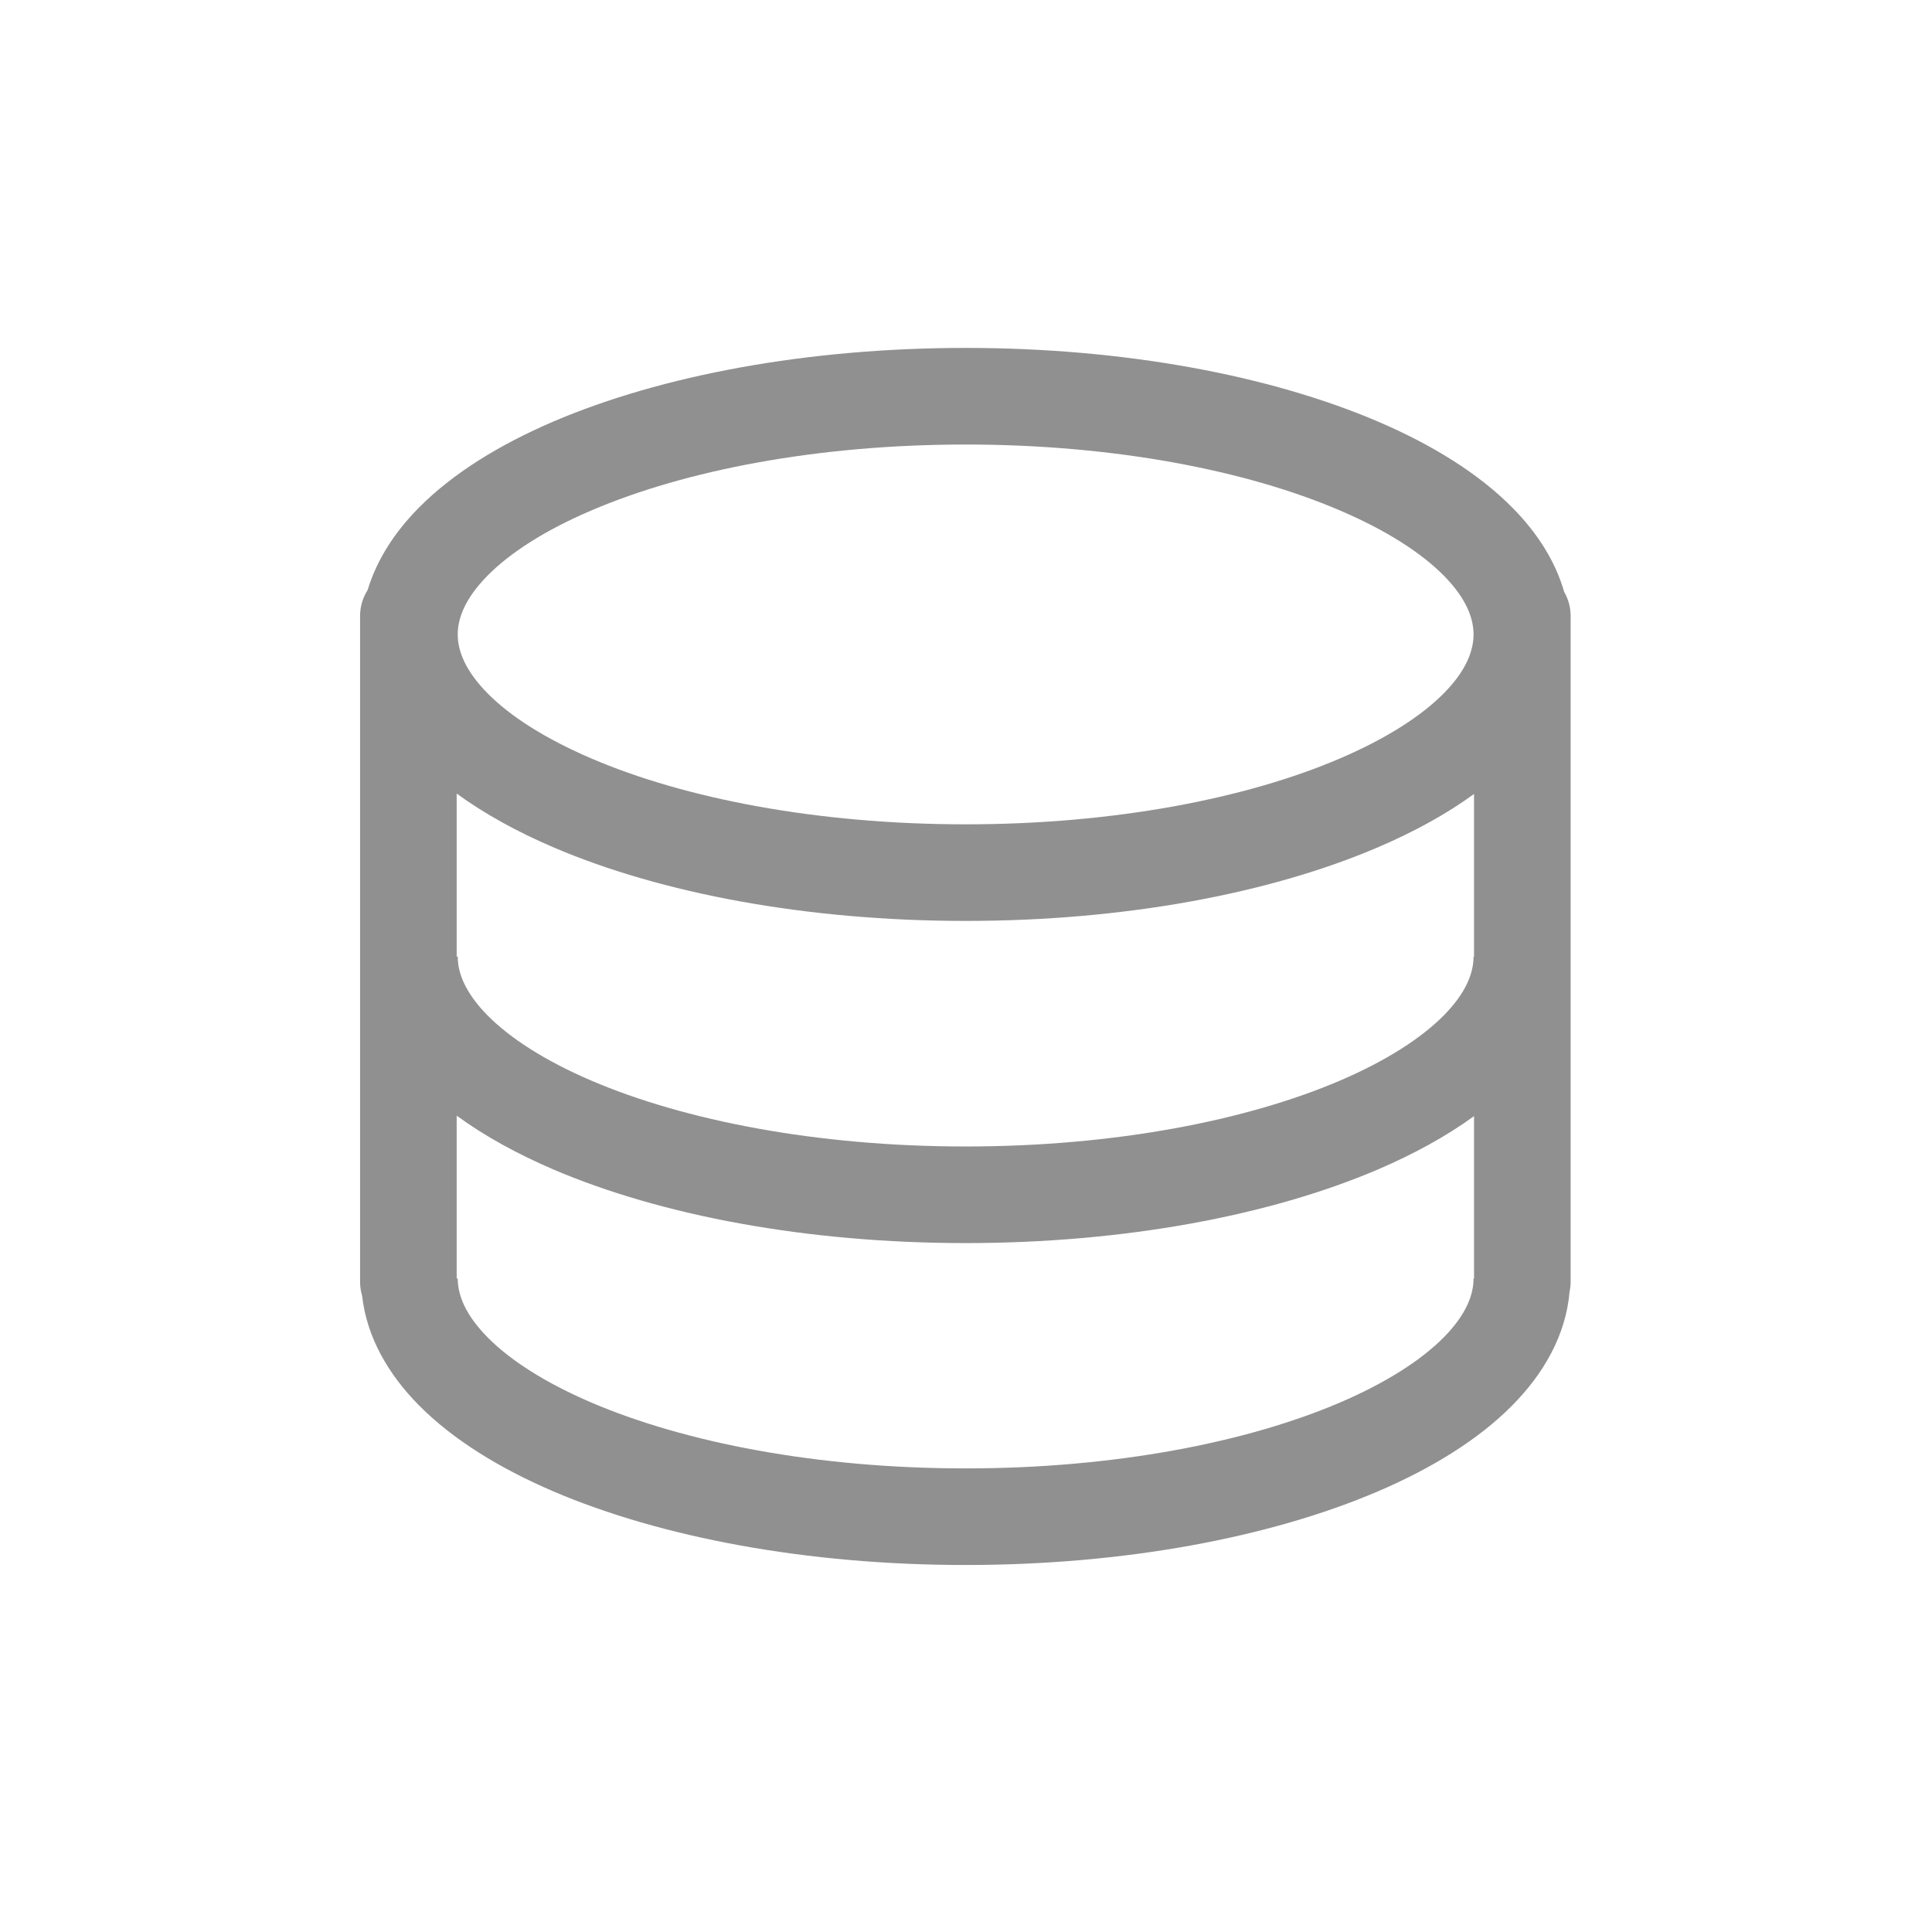 <svg width="24" height="24" viewBox="0 0 24 24" fill="none" xmlns="http://www.w3.org/2000/svg">
<path fill-rule="evenodd" clip-rule="evenodd" d="M6.873 5.237C8.215 4.663 10.026 4.322 11.996 4.322C13.965 4.322 15.776 4.663 17.118 5.237C17.788 5.524 18.368 5.881 18.789 6.308C19.086 6.608 19.318 6.96 19.431 7.353C19.482 7.441 19.511 7.543 19.511 7.652V15.924C19.511 15.965 19.506 16.006 19.498 16.044C19.452 16.588 19.175 17.064 18.789 17.455C18.368 17.882 17.788 18.239 17.118 18.526C15.776 19.1 13.965 19.441 11.996 19.441C10.026 19.441 8.215 19.1 6.873 18.526C6.204 18.239 5.624 17.882 5.202 17.455C4.828 17.076 4.557 16.618 4.498 16.095C4.482 16.041 4.473 15.983 4.473 15.924V7.652C4.473 7.533 4.508 7.422 4.567 7.329C4.683 6.945 4.911 6.602 5.202 6.308C5.624 5.881 6.204 5.524 6.873 5.237ZM6.056 7.151C5.781 7.43 5.686 7.676 5.686 7.881C5.686 8.087 5.781 8.333 6.056 8.612C6.333 8.893 6.765 9.173 7.346 9.422C8.505 9.919 10.149 10.24 11.996 10.24C13.842 10.24 15.486 9.919 16.645 9.422C17.226 9.173 17.658 8.893 17.936 8.612C18.211 8.333 18.305 8.087 18.305 7.881C18.305 7.676 18.211 7.43 17.936 7.151C17.658 6.87 17.226 6.589 16.645 6.341C15.486 5.844 13.842 5.522 11.996 5.522C10.149 5.522 8.505 5.844 7.346 6.341C6.765 6.589 6.333 6.87 6.056 7.151ZM18.311 15.882V13.865C17.966 14.116 17.561 14.337 17.118 14.527C15.776 15.101 13.965 15.442 11.996 15.442C10.026 15.442 8.215 15.101 6.873 14.527C6.427 14.335 6.02 14.113 5.673 13.859L5.673 15.882H5.686C5.686 16.087 5.781 16.333 6.056 16.612C6.333 16.893 6.765 17.174 7.346 17.423C8.505 17.919 10.149 18.241 11.996 18.241C13.842 18.241 15.486 17.919 16.645 17.423C17.226 17.174 17.658 16.893 17.936 16.612C18.211 16.333 18.305 16.087 18.305 15.882H18.311ZM18.311 11.883V9.863C17.966 10.115 17.561 10.335 17.118 10.525C15.776 11.1 13.965 11.44 11.996 11.44C10.026 11.44 8.215 11.1 6.873 10.525C6.427 10.334 6.02 10.111 5.673 9.858L5.673 11.883H5.686C5.686 12.088 5.781 12.334 6.056 12.613C6.333 12.894 6.765 13.175 7.346 13.424C8.505 13.92 10.149 14.242 11.996 14.242C13.842 14.242 15.486 13.92 16.645 13.424C17.226 13.175 17.658 12.894 17.936 12.613C18.211 12.334 18.305 12.088 18.305 11.883H18.311Z" fill="#909090"/>
</svg>
